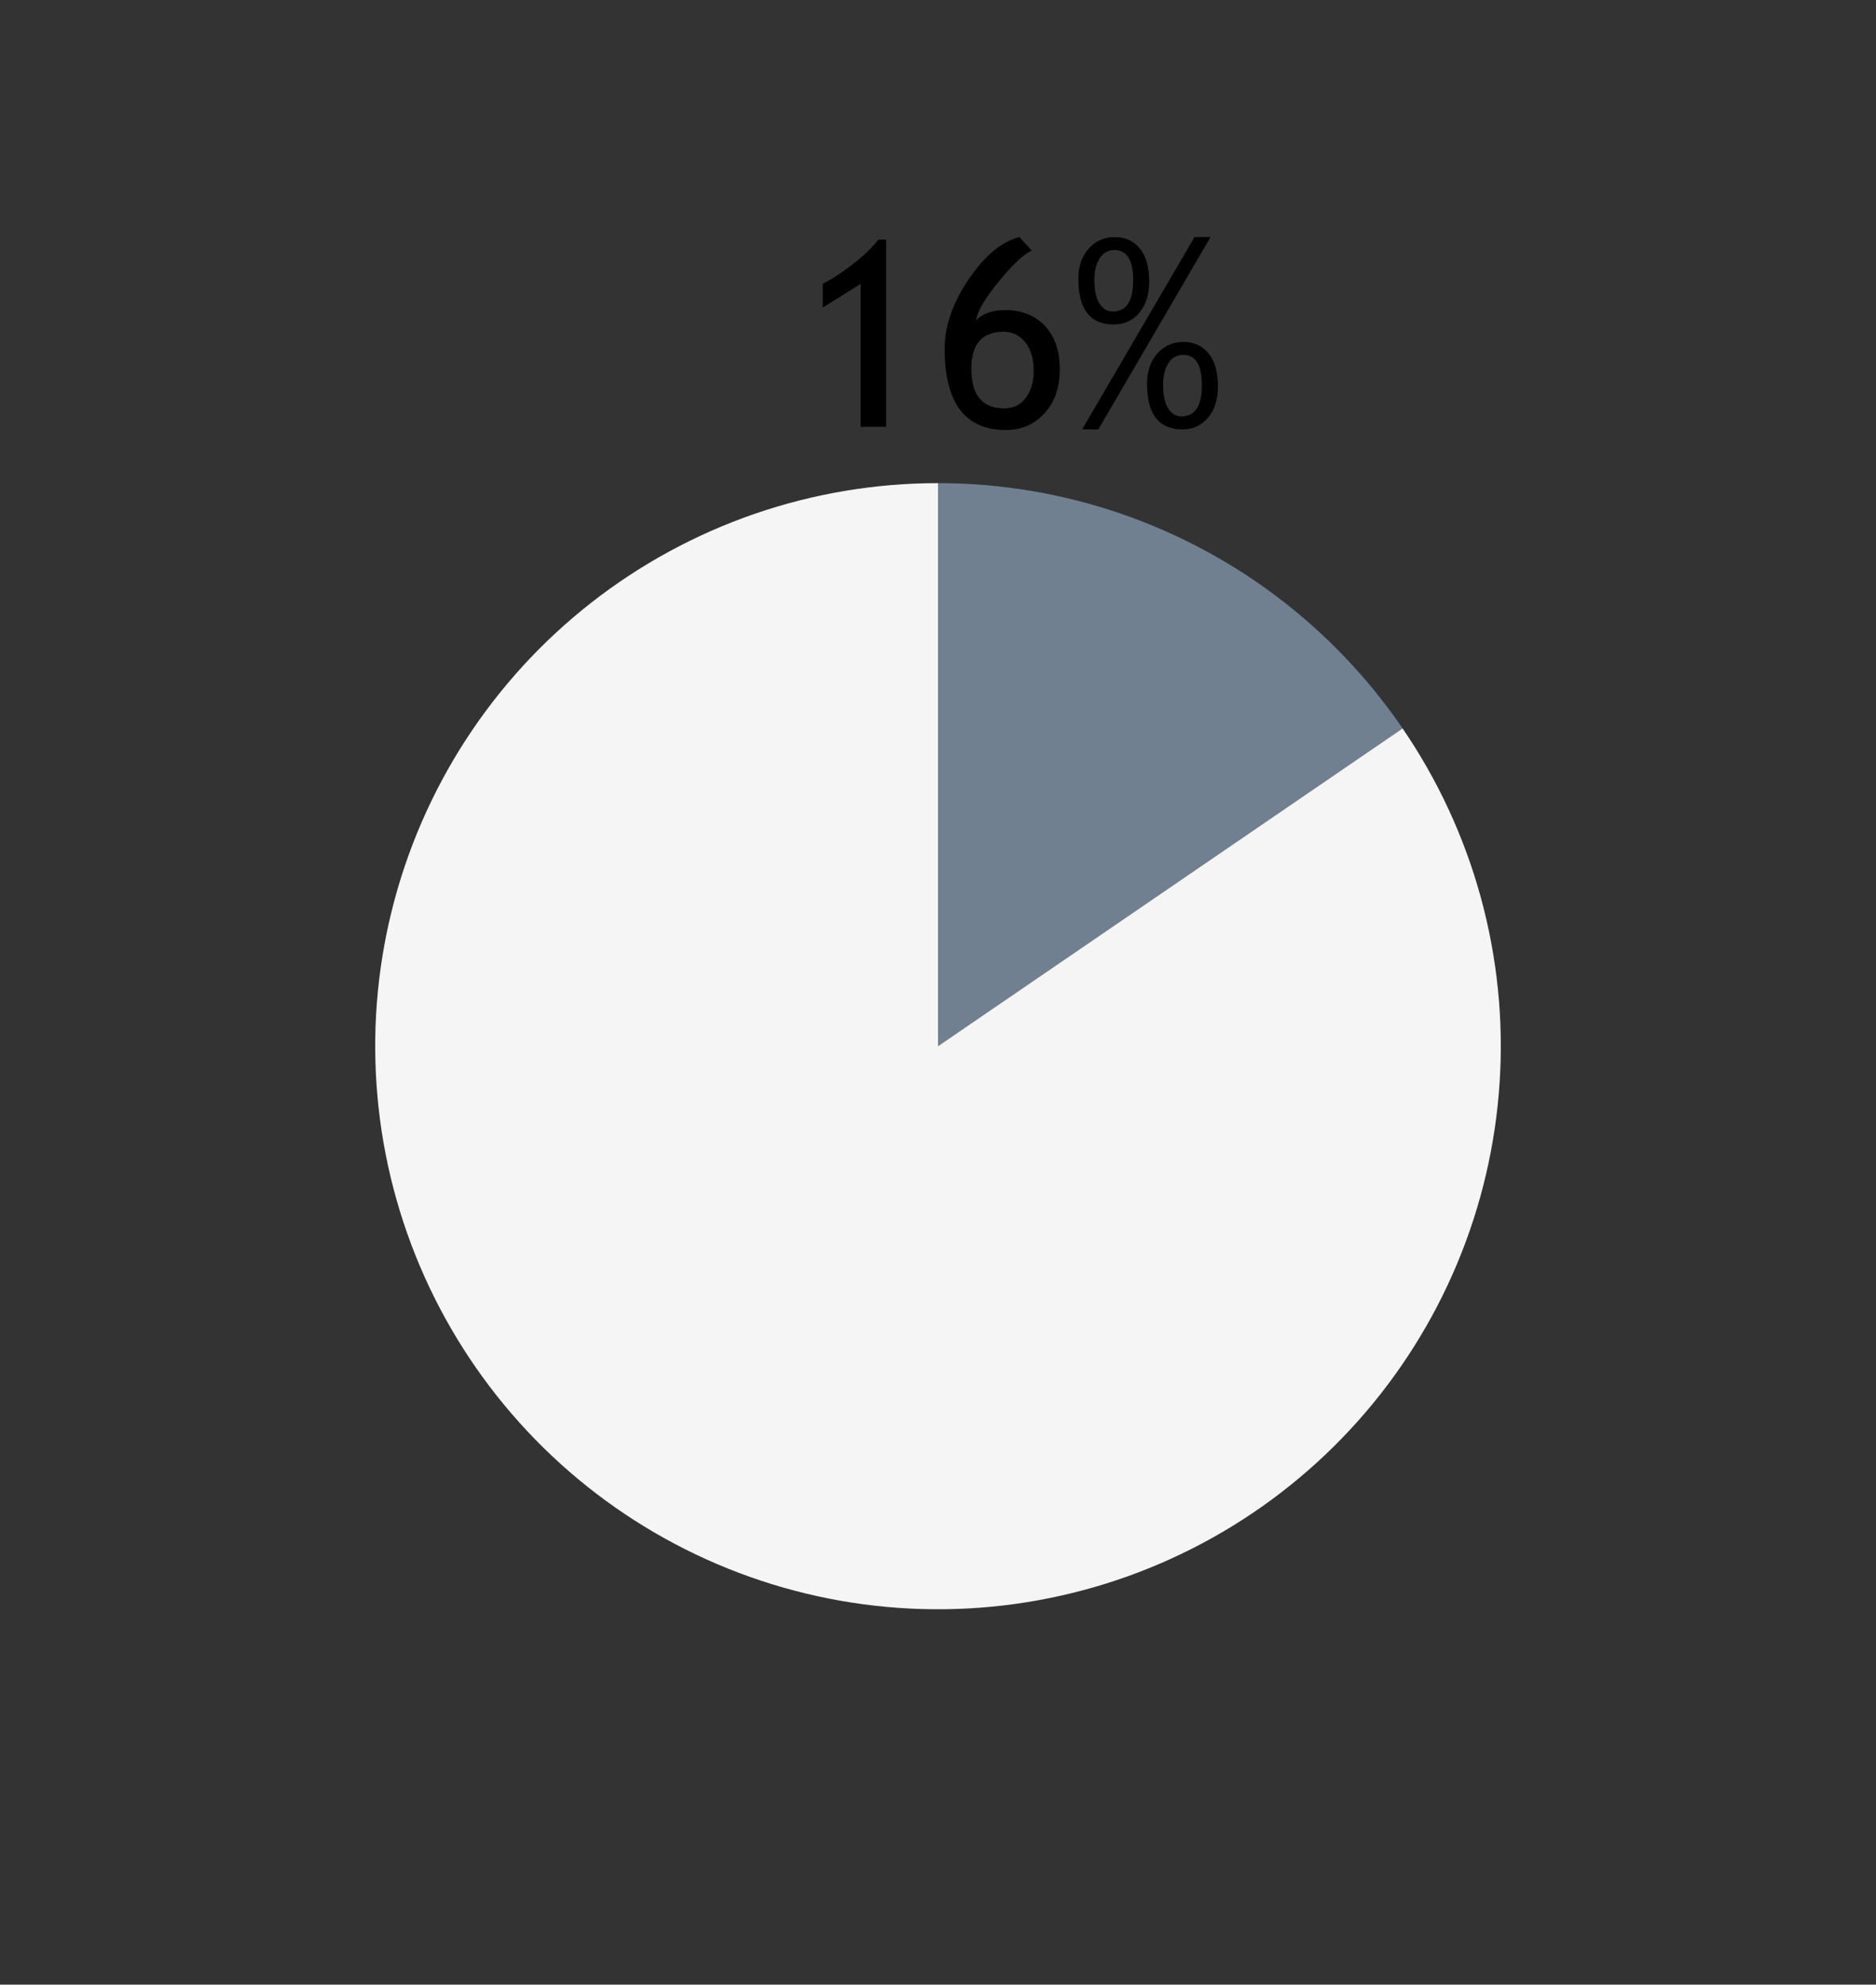 <?xml version="1.0" encoding="utf-8" standalone="no"?>
<!DOCTYPE svg PUBLIC "-//W3C//DTD SVG 1.1//EN"
  "http://www.w3.org/Graphics/SVG/1.1/DTD/svg11.dtd">
<!-- Created with matplotlib (https://matplotlib.org/) -->
<svg height="60.907pt" version="1.1" viewBox="0 0 57.6 60.907" width="57.6pt" xmlns="http://www.w3.org/2000/svg" xmlns:xlink="http://www.w3.org/1999/xlink">
 <rect x="0" y="0" width="57.6" height="60.907" fill="#333333" stroke="none"/>
 <defs>
  <style type="text/css">*{stroke-linecap:butt;stroke-linejoin:round;}</style>
 </defs>
 <g id="figure_1">
  <g id="patch_1">
   <path d="M 0 60.907 
L 57.6 60.907 
L 57.6 0 
L 0 0 
z
" style="fill:none;"/>
  </g>
  <g id="axes_1">
   <g id="patch_2">
    <path d="M 43.065 22.355 
C 41.479 20.035 39.351 18.136 36.865 16.824 
C 34.379 15.512 31.611 14.827 28.8 14.827 
L 28.8 32.107 
L 43.065 22.355 
z
" style="fill:#708090;"/>
   </g>
   <g id="patch_3">
    <path d="M 28.8 14.827 
C 26.883 14.827 24.98 15.146 23.168 15.77 
C 21.356 16.395 19.66 17.317 18.151 18.498 
C 16.641 19.679 15.339 21.104 14.297 22.712 
C 13.255 24.321 12.488 26.092 12.027 27.952 
C 11.566 29.813 11.418 31.737 11.589 33.646 
C 11.759 35.555 12.247 37.423 13.03 39.172 
C 13.814 40.921 14.883 42.528 16.194 43.926 
C 17.505 45.324 19.04 46.495 20.735 47.389 
C 22.43 48.284 24.262 48.89 26.156 49.183 
C 28.051 49.477 29.98 49.453 31.867 49.112 
C 33.753 48.772 35.57 48.121 37.242 47.184 
C 38.914 46.248 40.419 45.04 41.695 43.609 
C 42.971 42.179 44 40.546 44.74 38.778 
C 45.48 37.01 45.921 35.131 46.044 33.218 
C 46.168 31.306 45.972 29.386 45.465 27.537 
C 44.958 25.689 44.147 23.937 43.065 22.355 
L 28.8 32.107 
L 28.8 14.827 
z
" style="fill:#f5f5f5;"/>
   </g>
   <g id="matplotlib.axis_1"/>
   <g id="matplotlib.axis_2"/>
   <g id="text_1">
    <!-- 16% -->
    <g transform="translate(24.48 13.099)scale(0.08 -0.08)">
     <defs>
      <path d="M 24.312 0 
L 24.312 54.828 
L 9.766 45.75 
L 9.766 54.891 
Q 15.281 57.672 21.5 62.547 
Q 27.734 67.438 31.156 71.828 
L 34.078 71.828 
L 34.078 0 
z
" id="TrebuchetMS-49"/>
      <path d="M 32.812 72.797 
L 37.547 67.578 
Q 33.25 65.875 25.125 56.031 
Q 17 46.188 16.109 40.875 
Q 20.172 44.781 27.391 44.781 
Q 36.859 44.781 42.578 38.719 
Q 48.297 32.672 48.297 22.078 
Q 48.297 11.578 42.406 5.172 
Q 36.531 -1.219 27.641 -1.219 
Q 4.109 -1.219 4.109 29.984 
Q 4.109 42.969 13.312 56.562 
Q 22.516 70.172 32.812 72.797 
z
M 14.359 22.359 
Q 14.359 7.078 26.906 7.078 
Q 32.172 7.078 35.219 11.062 
Q 38.281 15.047 38.281 21.578 
Q 38.281 28.375 35.062 32.422 
Q 31.844 36.469 26.766 36.469 
Q 14.359 36.469 14.359 22.359 
z
" id="TrebuchetMS-54"/>
      <path d="M 10.641 -0.984 
L 4.438 -0.984 
L 47.562 72.797 
L 53.719 72.797 
z
M 2.984 56.734 
Q 2.984 63.922 6.938 68.359 
Q 10.891 72.797 17 72.797 
Q 23 72.797 26.578 68.406 
Q 30.172 64.016 30.172 55.812 
Q 30.172 48.188 26.359 43.719 
Q 22.562 39.266 16.547 39.266 
Q 2.984 39.266 2.984 56.734 
z
M 9.125 56.25 
Q 9.125 50.531 11.047 47.375 
Q 12.984 44.234 16.109 44.234 
Q 24.031 44.234 24.031 56.203 
Q 24.031 67.828 16.844 67.828 
Q 13.281 67.828 11.203 64.703 
Q 9.125 61.578 9.125 56.25 
z
M 29.344 16.5 
Q 29.344 23.688 33.297 28.125 
Q 37.25 32.562 43.359 32.562 
Q 49.359 32.562 52.953 28.172 
Q 56.547 23.781 56.547 15.578 
Q 56.547 7.953 52.734 3.484 
Q 48.922 -0.984 42.922 -0.984 
Q 29.344 -0.984 29.344 16.5 
z
M 35.5 16.016 
Q 35.5 10.297 37.422 7.141 
Q 39.359 4 42.484 4 
Q 50.391 4 50.391 15.969 
Q 50.391 27.594 43.219 27.594 
Q 39.656 27.594 37.578 24.469 
Q 35.5 21.344 35.5 16.016 
z
" id="TrebuchetMS-37"/>
     </defs>
     <use xlink:href="#TrebuchetMS-49"/>
     <use x="52.441" xlink:href="#TrebuchetMS-54"/>
     <use x="104.883" xlink:href="#TrebuchetMS-37"/>
    </g>
   </g>
  </g>
 </g>
</svg>
